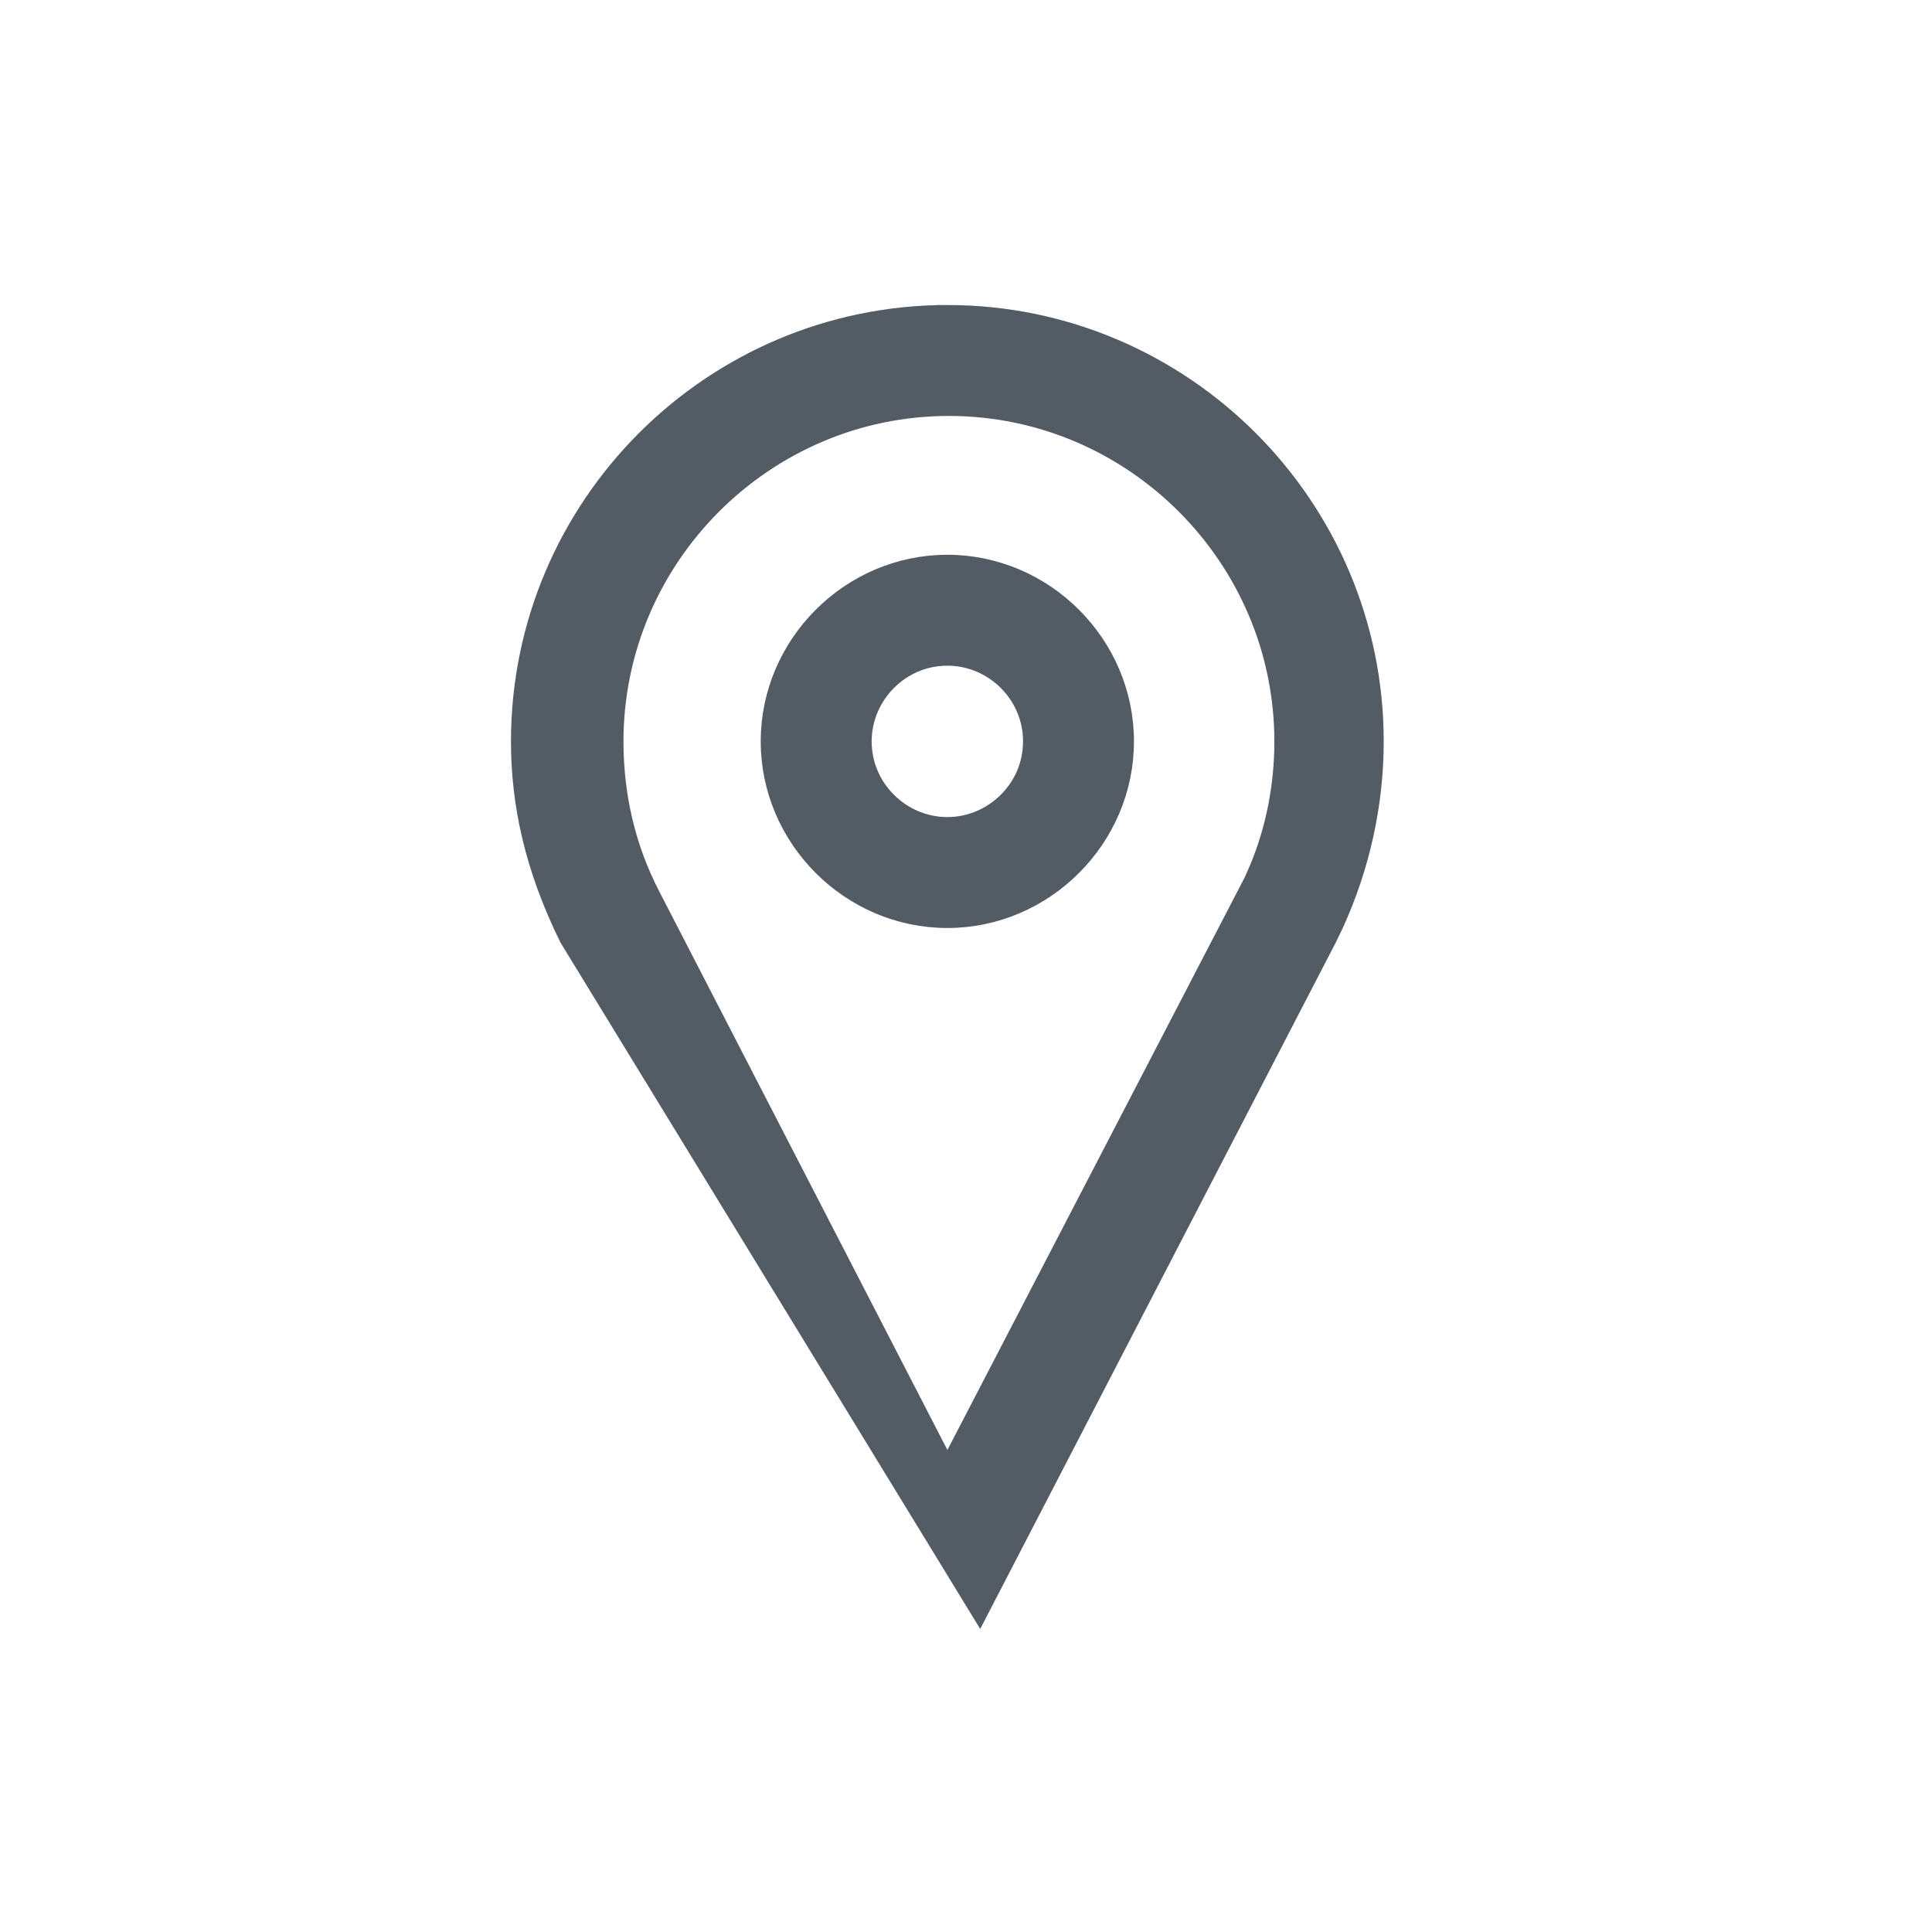 <svg xmlns="http://www.w3.org/2000/svg" width="48" height="48" viewBox="0 0 48 48">
    <g fill="none" fill-rule="evenodd">
        <path fill="#535C65" stroke="#535C65" stroke-width=".5" d="M23.537 7.828c2.917 0 5.565 1.189 7.484 3.107 1.918 1.919 3.107 4.567 3.107 7.485 0 1.548-.34 3.096-.99 4.522l-.17.353-8.633 16.667-10.188-16.66c-.862-1.746-1.202-3.332-1.202-4.882 0-2.918 1.189-5.566 3.107-7.485 1.919-1.918 4.567-3.107 7.485-3.107zm.039 2.256c-2.293 0-4.376.938-5.887 2.449-1.51 1.51-2.449 3.594-2.449 5.887 0 1.363.303 2.652.909 3.826h0l7.388 14.322 7.615-14.666.144-.328c.409-.993.615-2.06.615-3.154 0-2.293-.938-4.376-2.449-5.887-1.51-1.51-3.594-2.449-5.886-2.449zm-.04 3.949c1.2 0 2.298.496 3.094 1.293.797.796 1.293 1.893 1.293 3.094 0 1.2-.496 2.297-1.293 3.093-.796.797-1.893 1.293-3.093 1.293s-2.298-.496-3.094-1.293c-.797-.796-1.293-1.893-1.293-3.093s.496-2.298 1.293-3.094c.796-.797 1.893-1.293 3.094-1.293zm0 2.256c-.589 0-1.117.241-1.5.624-.39.39-.63.926-.63 1.507 0 .589.241 1.118.625 1.5.389.39.925.63 1.506.63.58 0 1.116-.24 1.506-.63.383-.382.624-.911.624-1.5 0-.59-.241-1.119-.624-1.502-.39-.39-.926-.629-1.506-.629z"/>
    </g>
</svg>
